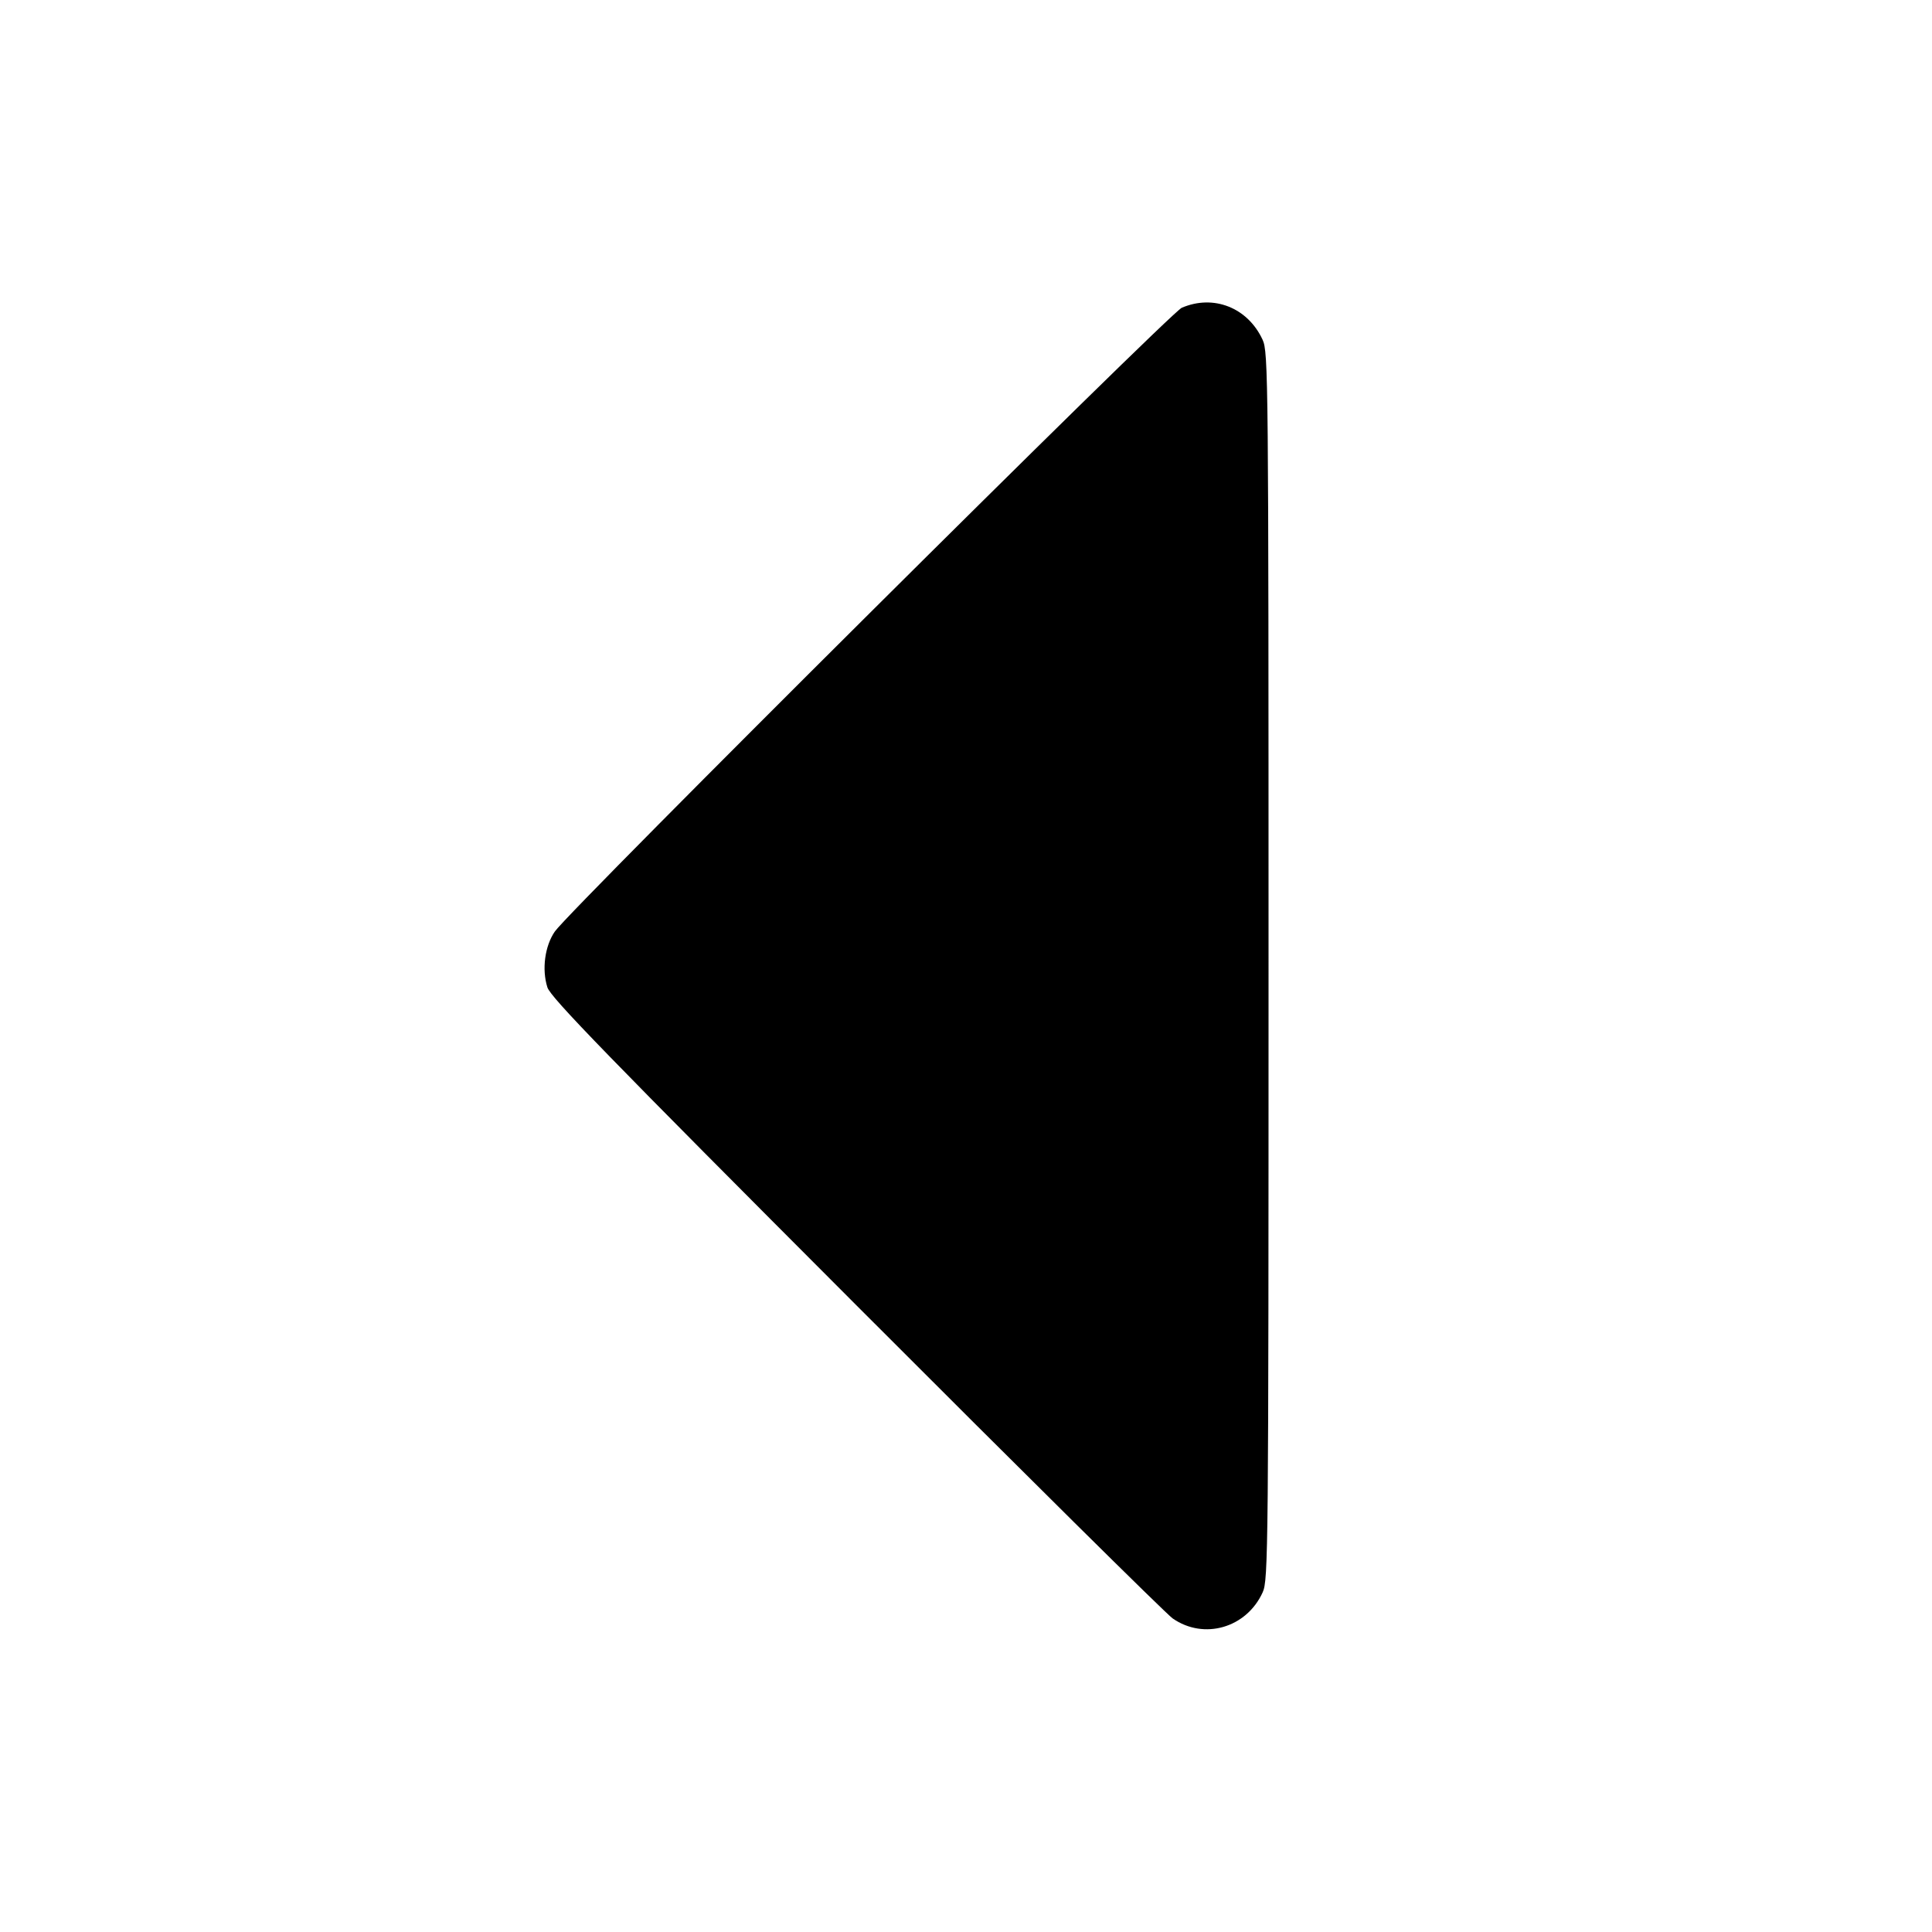 <svg fill="currentColor" viewBox="0 0 256 256" xmlns="http://www.w3.org/2000/svg"><path d="M156.587 40.782 C 154.988 41.470,75.567 120.486,73.525 123.421 C 72.193 125.336,71.775 128.451,72.533 130.830 C 72.960 132.172,80.604 140.038,113.436 172.919 C 135.643 195.160,154.519 213.849,155.382 214.449 C 159.539 217.339,165.168 215.707,167.311 210.990 C 168.054 209.355,168.088 205.707,168.088 128.000 C 168.088 49.785,168.058 46.656,167.298 45.013 C 165.328 40.758,160.801 38.970,156.587 40.782 " stroke="none" fill-rule="evenodd"></path></svg>